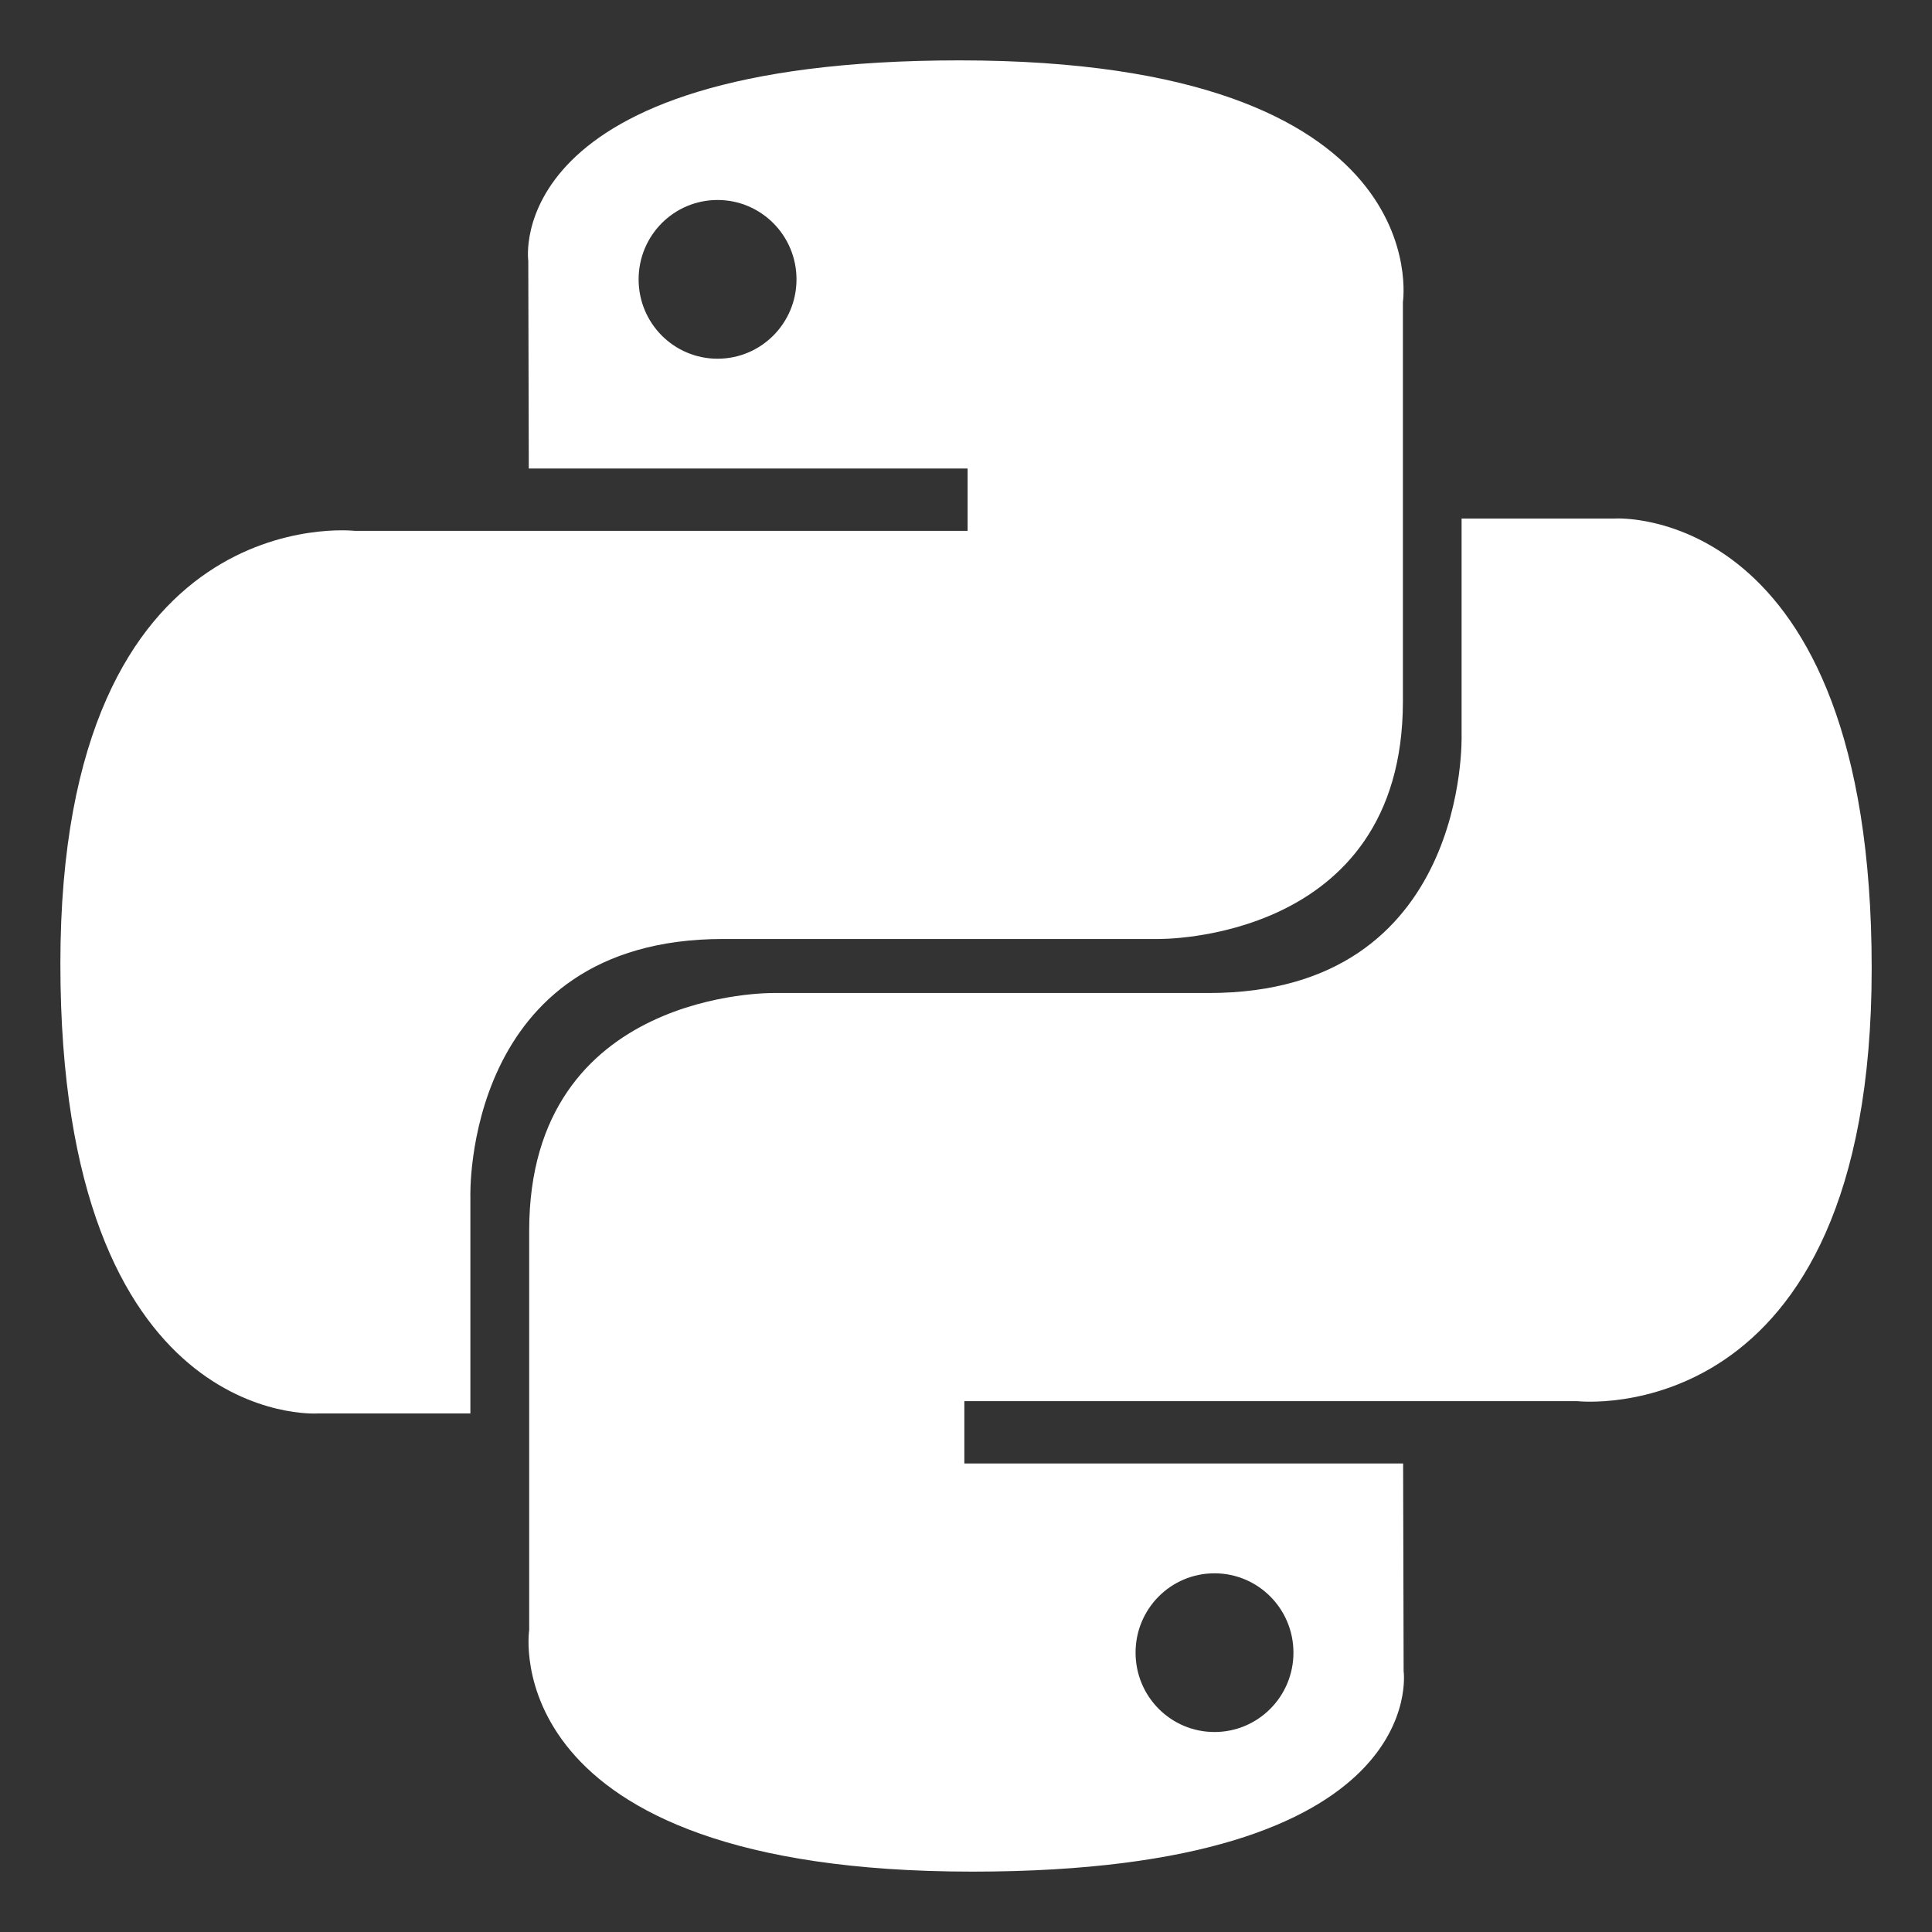 <svg width="64" height="64" viewBox="0 0 64 64" fill="none" xmlns="http://www.w3.org/2000/svg">
<rect x="0" y="0" width="64" height="64" fill="#333333" stroke="none"/>
<path d="M31.785 2C16.55 2 17.5 8.64 17.5 8.64L17.517 15.52H32.053V17.585H11.75C11.75 17.585 2 16.473 2 31.923C2 47.373 10.508 46.823 10.508 46.823H15.582V39.655C15.582 39.655 15.31 31.105 23.958 31.105H38.373C38.373 31.105 46.473 31.235 46.473 23.235V10.005C46.473 10.005 47.7 2 31.783 2H31.785ZM23.77 6.625C25.215 6.625 26.385 7.8 26.385 9.255C26.385 10.707 25.215 11.883 23.77 11.883C22.323 11.883 21.155 10.707 21.155 9.255C21.155 7.8 22.323 6.625 23.77 6.625Z" fill="white"/>
<path d="M32.217 62C47.447 62 46.497 55.36 46.497 55.36L46.48 48.48H31.945V46.415H52.252C52.252 46.415 62.002 47.528 62.002 32.078C62.002 16.628 53.492 17.177 53.492 17.177H48.417V24.345C48.417 24.345 48.69 32.895 40.042 32.895H25.63C25.63 32.895 17.53 32.765 17.53 40.765V53.995C17.53 53.995 16.3 62 32.217 62ZM40.232 57.375C38.785 57.375 37.617 56.2 37.617 54.745C37.617 53.293 38.785 52.118 40.232 52.118C41.677 52.118 42.847 53.293 42.847 54.745C42.847 56.2 41.677 57.375 40.232 57.375Z" fill="white"/>
</svg>

